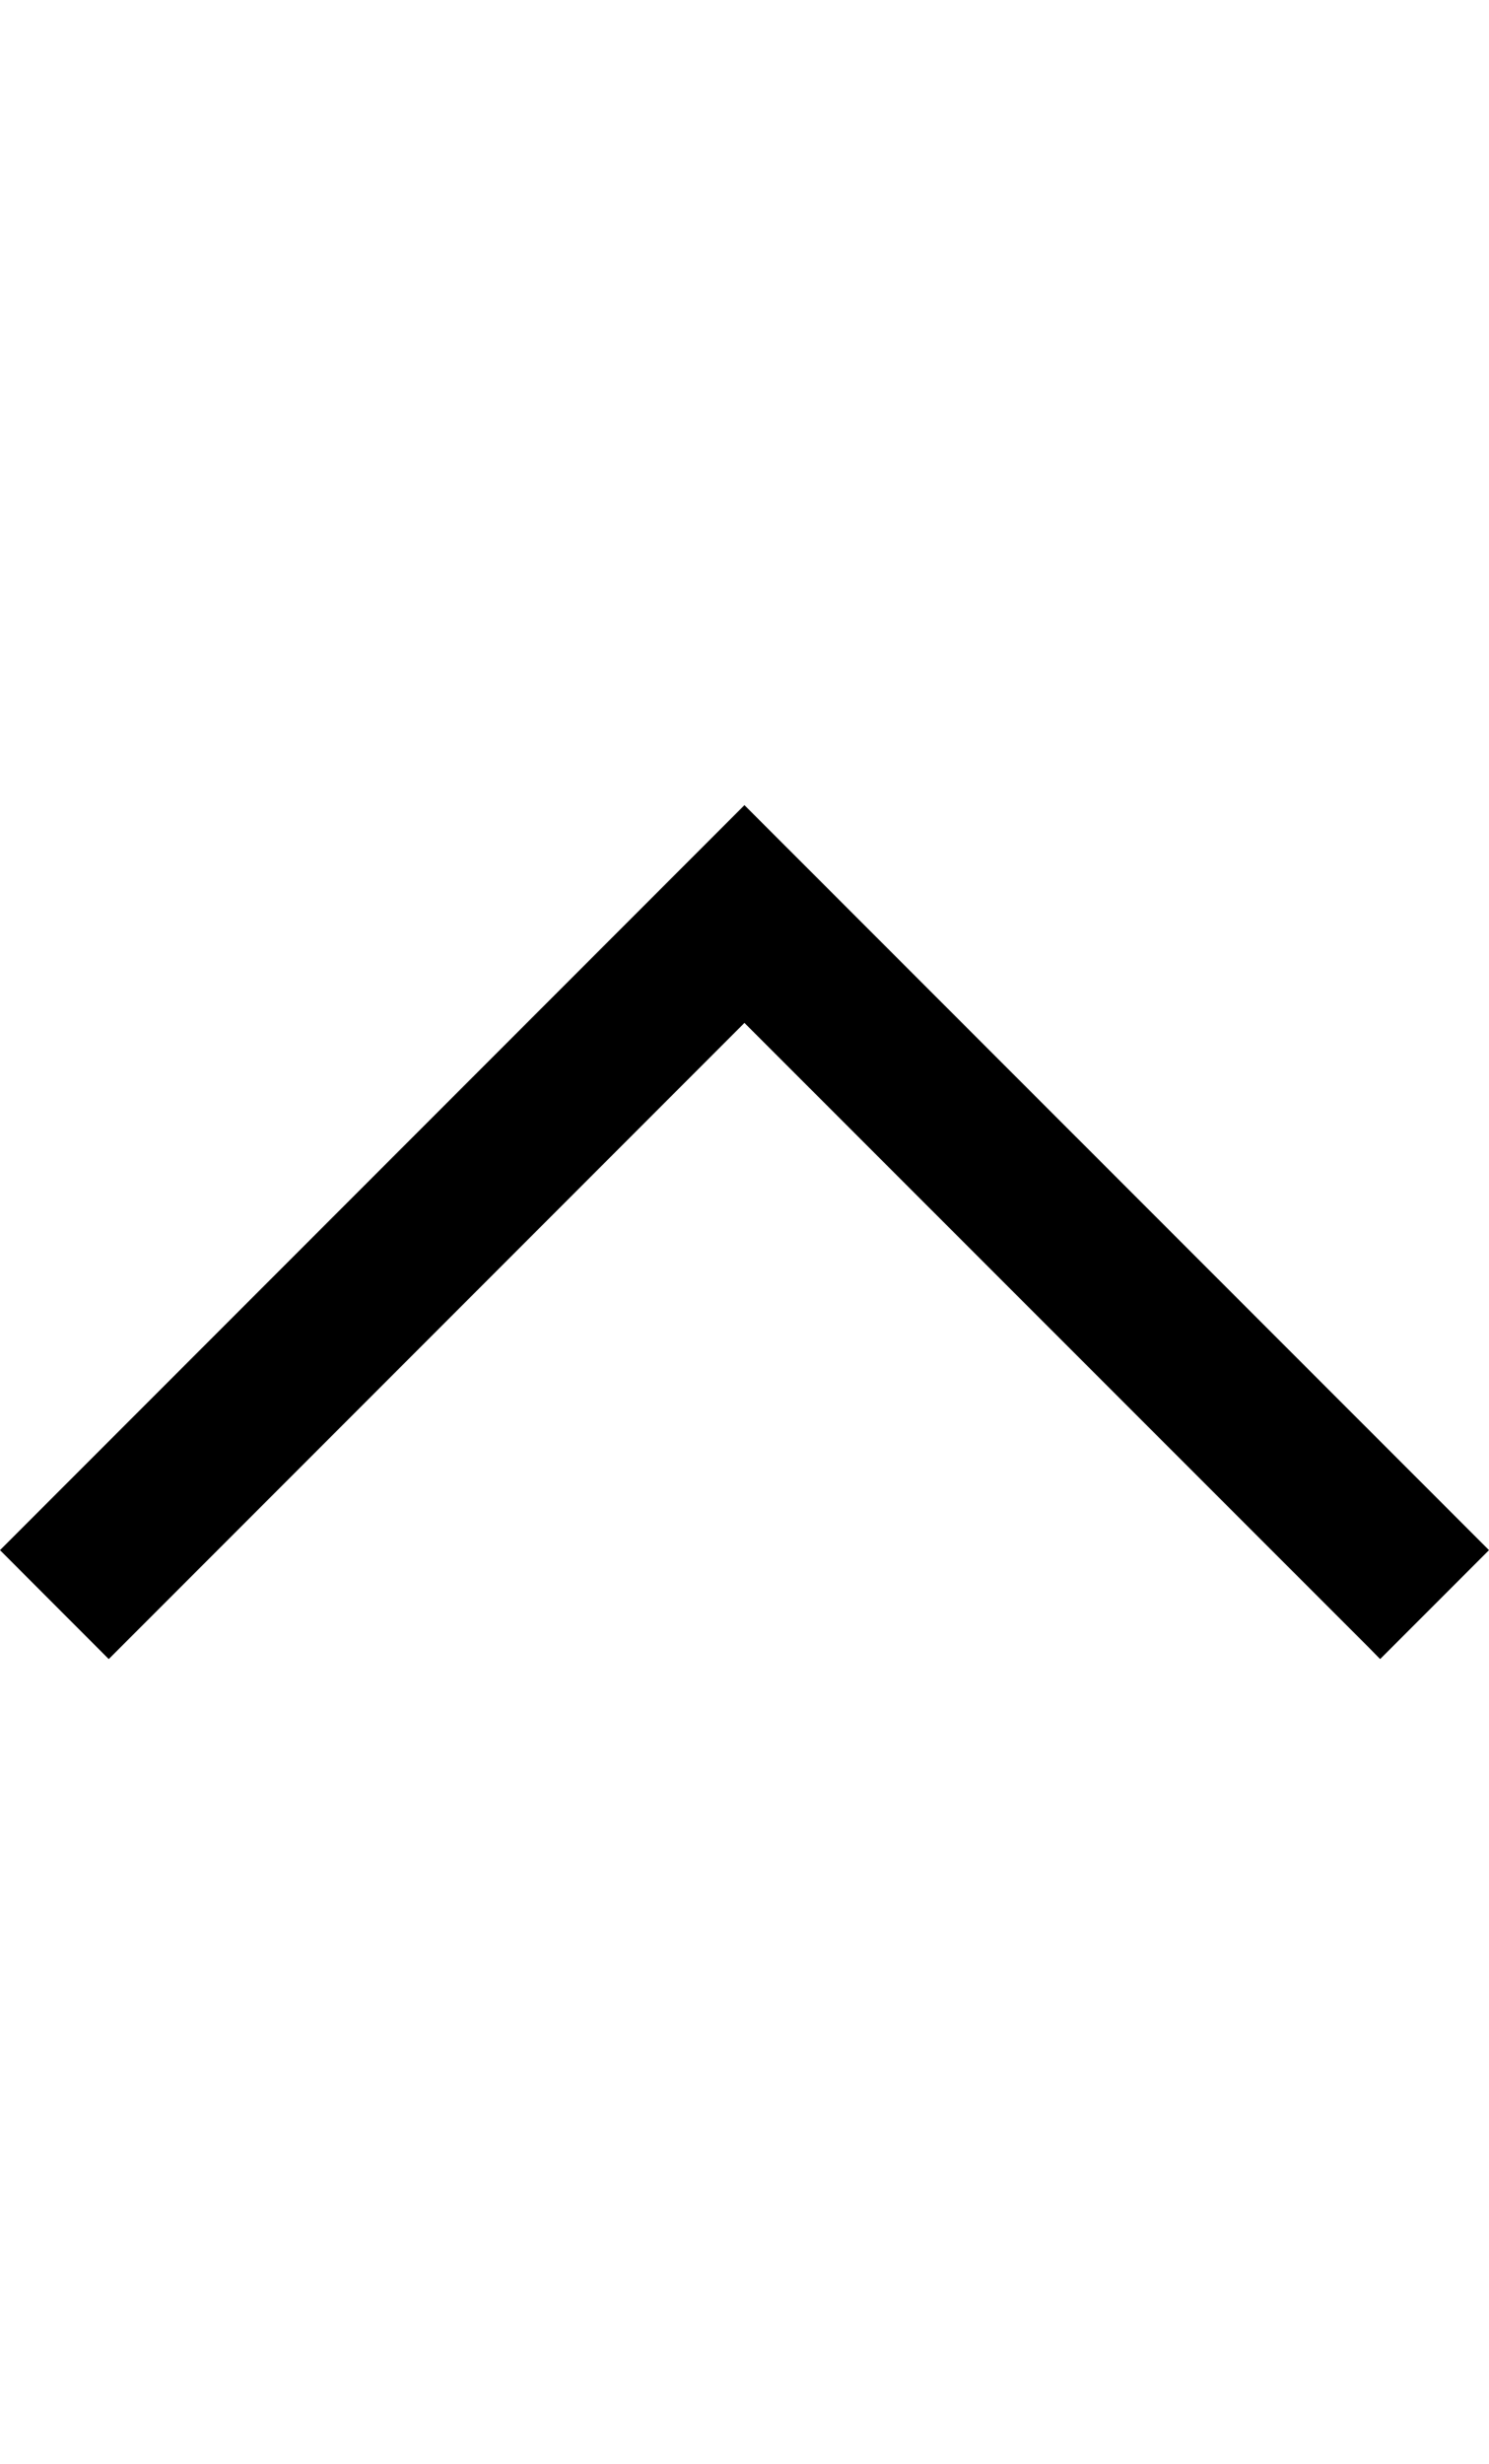 <?xml version="1.0" encoding="utf-8"?>
<!-- Generator: Adobe Illustrator 25.3.1, SVG Export Plug-In . SVG Version: 6.00 Build 0)  -->
<svg version="1.1" id="Layer_1" xmlns="http://www.w3.org/2000/svg" xmlns:xlink="http://www.w3.org/1999/xlink" x="0px" y="0px"
	 viewBox="0 0 14.513 24" style="enable-background:new 0 0 14.513 24;" xml:space="preserve">
<polygon points="7.256,7.842 0,15.098 1.06,16.159 7.256,9.963 13.341,16.046 13.452,16.159 14.513,15.098 "/>
</svg>
